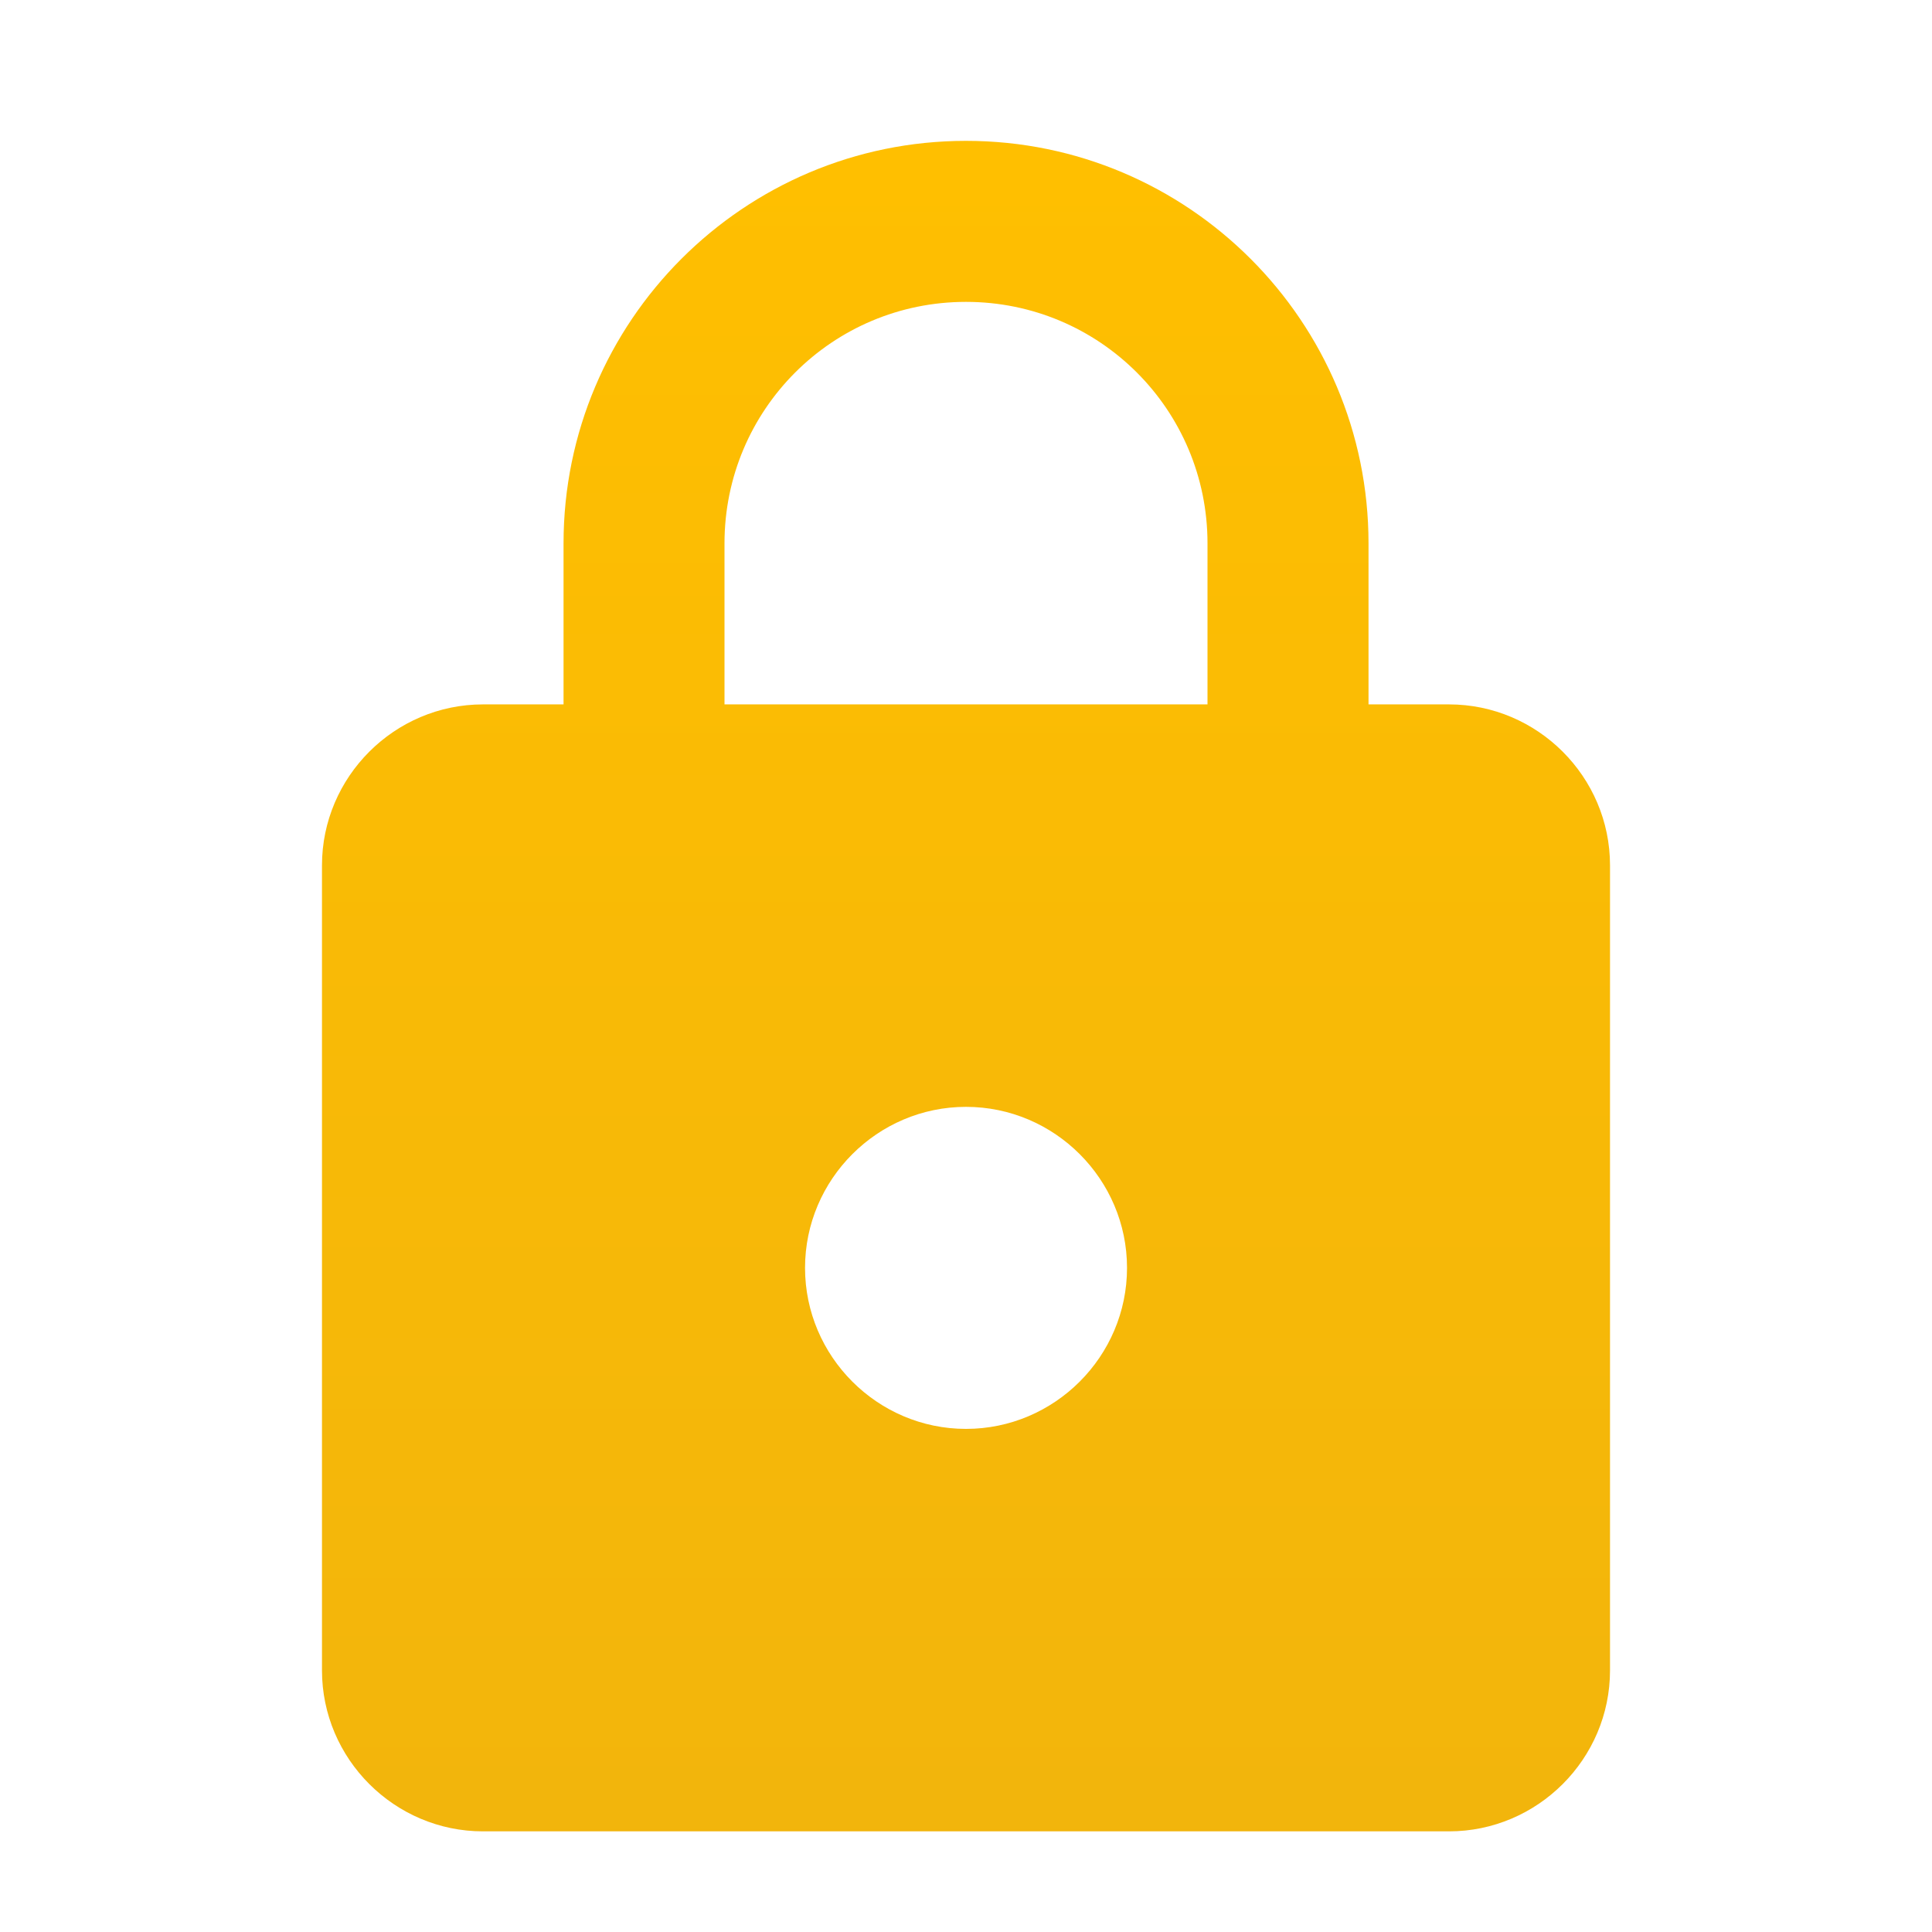 <svg width="32" height="32" viewBox="0 0 32 32" fill="none" xmlns="http://www.w3.org/2000/svg">
<g clip-path="url(#clip0_12_910)">
<g clip-path="url(#clip1_12_910)">
<path d="M24 11.667H22.667V9C22.667 5.32 19.68 2.333 16 2.333C12.32 2.333 9.334 5.32 9.334 9V11.667H8C6.534 11.667 5.333 12.867 5.333 14.333V27.667C5.333 29.133 6.534 30.333 8 30.333H24C25.467 30.333 26.667 29.133 26.667 27.667V14.333C26.667 12.867 25.467 11.667 24 11.667ZM16 23.667C14.534 23.667 13.334 22.467 13.334 21C13.334 19.533 14.534 18.333 16 18.333C17.467 18.333 18.667 19.533 18.667 21C18.667 22.467 17.467 23.667 16 23.667ZM12 11.667V9C12 6.787 13.787 5 16 5C18.213 5 20 6.787 20 9V11.667H12Z" fill="url(#paint0_linear_12_910)"/>
</g>
</g>
<defs>
<linearGradient id="paint0_linear_12_910" x1="16" y1="2.333" x2="16" y2="30.333" gradientUnits="userSpaceOnUse">
<stop stop-color="#FFBF00"/>
<stop offset="1" stop-color="#F2B50C"/>
</linearGradient>
<clipPath id="clip0_12_910">
<rect width="32" height="32" fill="white"/>
</clipPath>
<clipPath id="clip1_12_910">
<rect width="32" height="32" fill="white" transform="translate(0 1)"/>
</clipPath>
</defs>
</svg>
